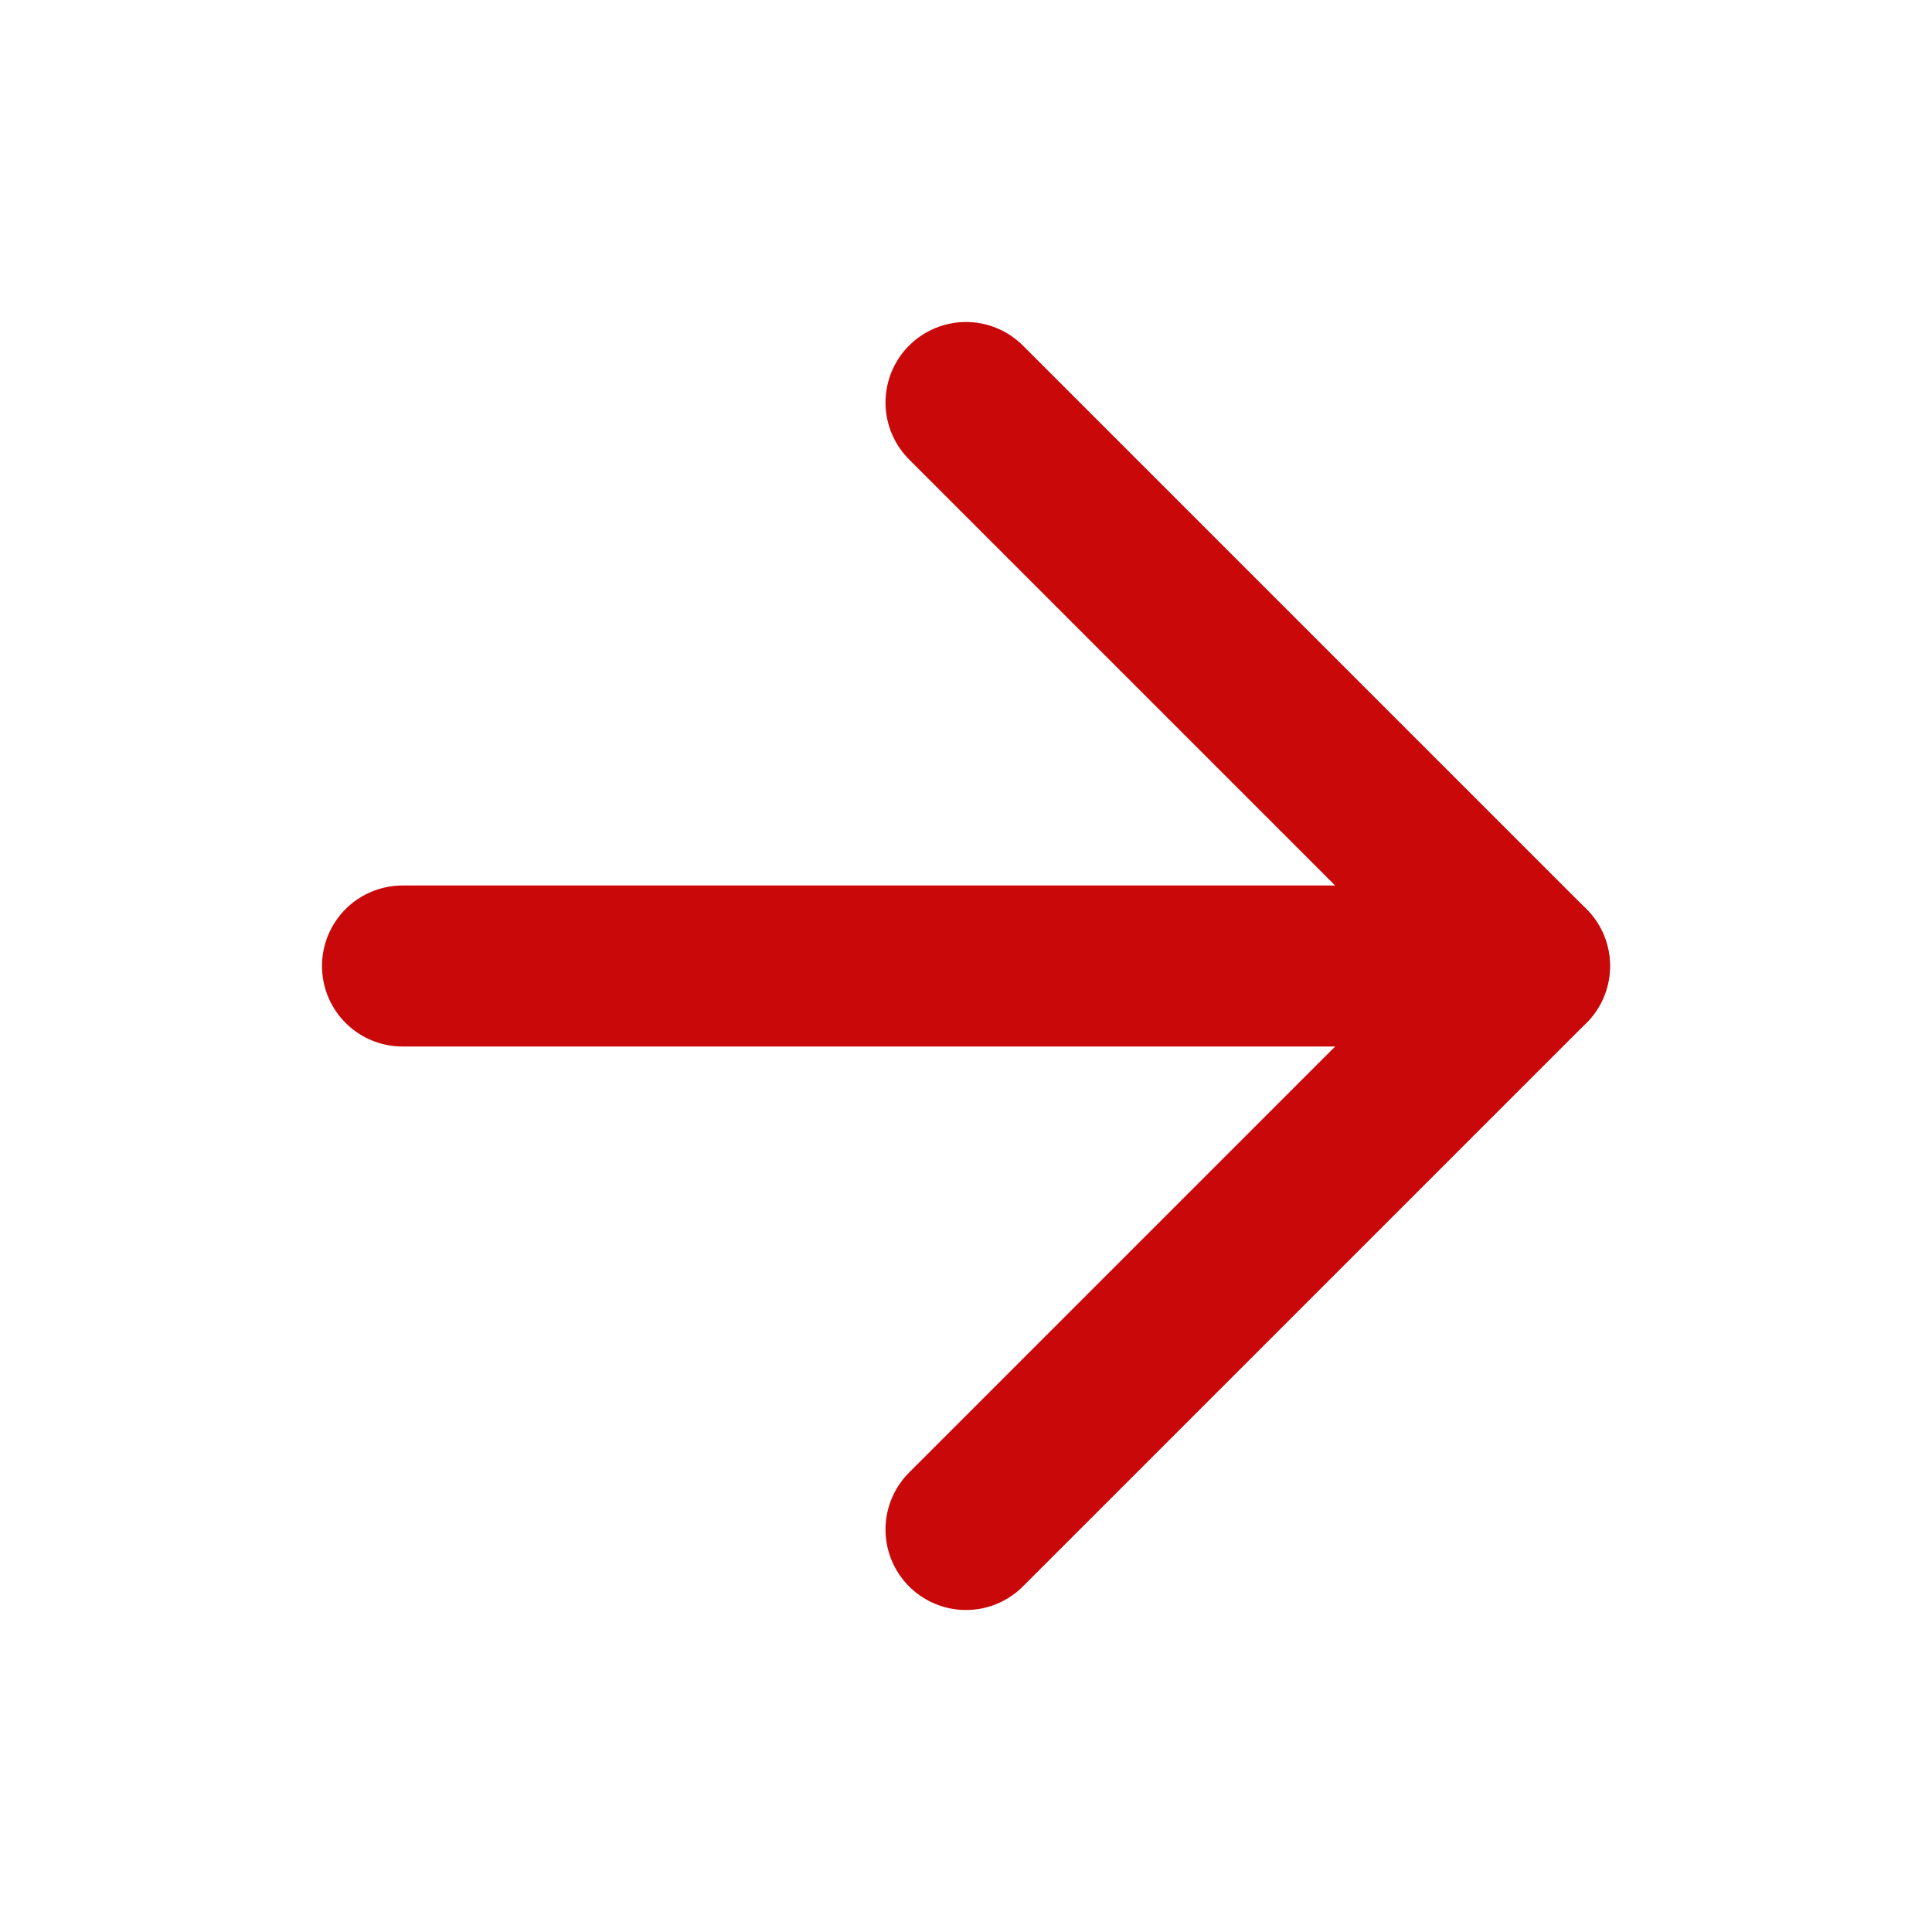 <svg width="24" height="24" viewBox="0 0 24 24" fill="none" xmlns="http://www.w3.org/2000/svg">
<path d="M5 12H19" stroke="#c90909" stroke-width="2" stroke-linecap="round" stroke-linejoin="round"/>
<path d="M12 5L19 12L12 19" stroke="#c90909" stroke-width="2" stroke-linecap="round" stroke-linejoin="round"/>
</svg>

